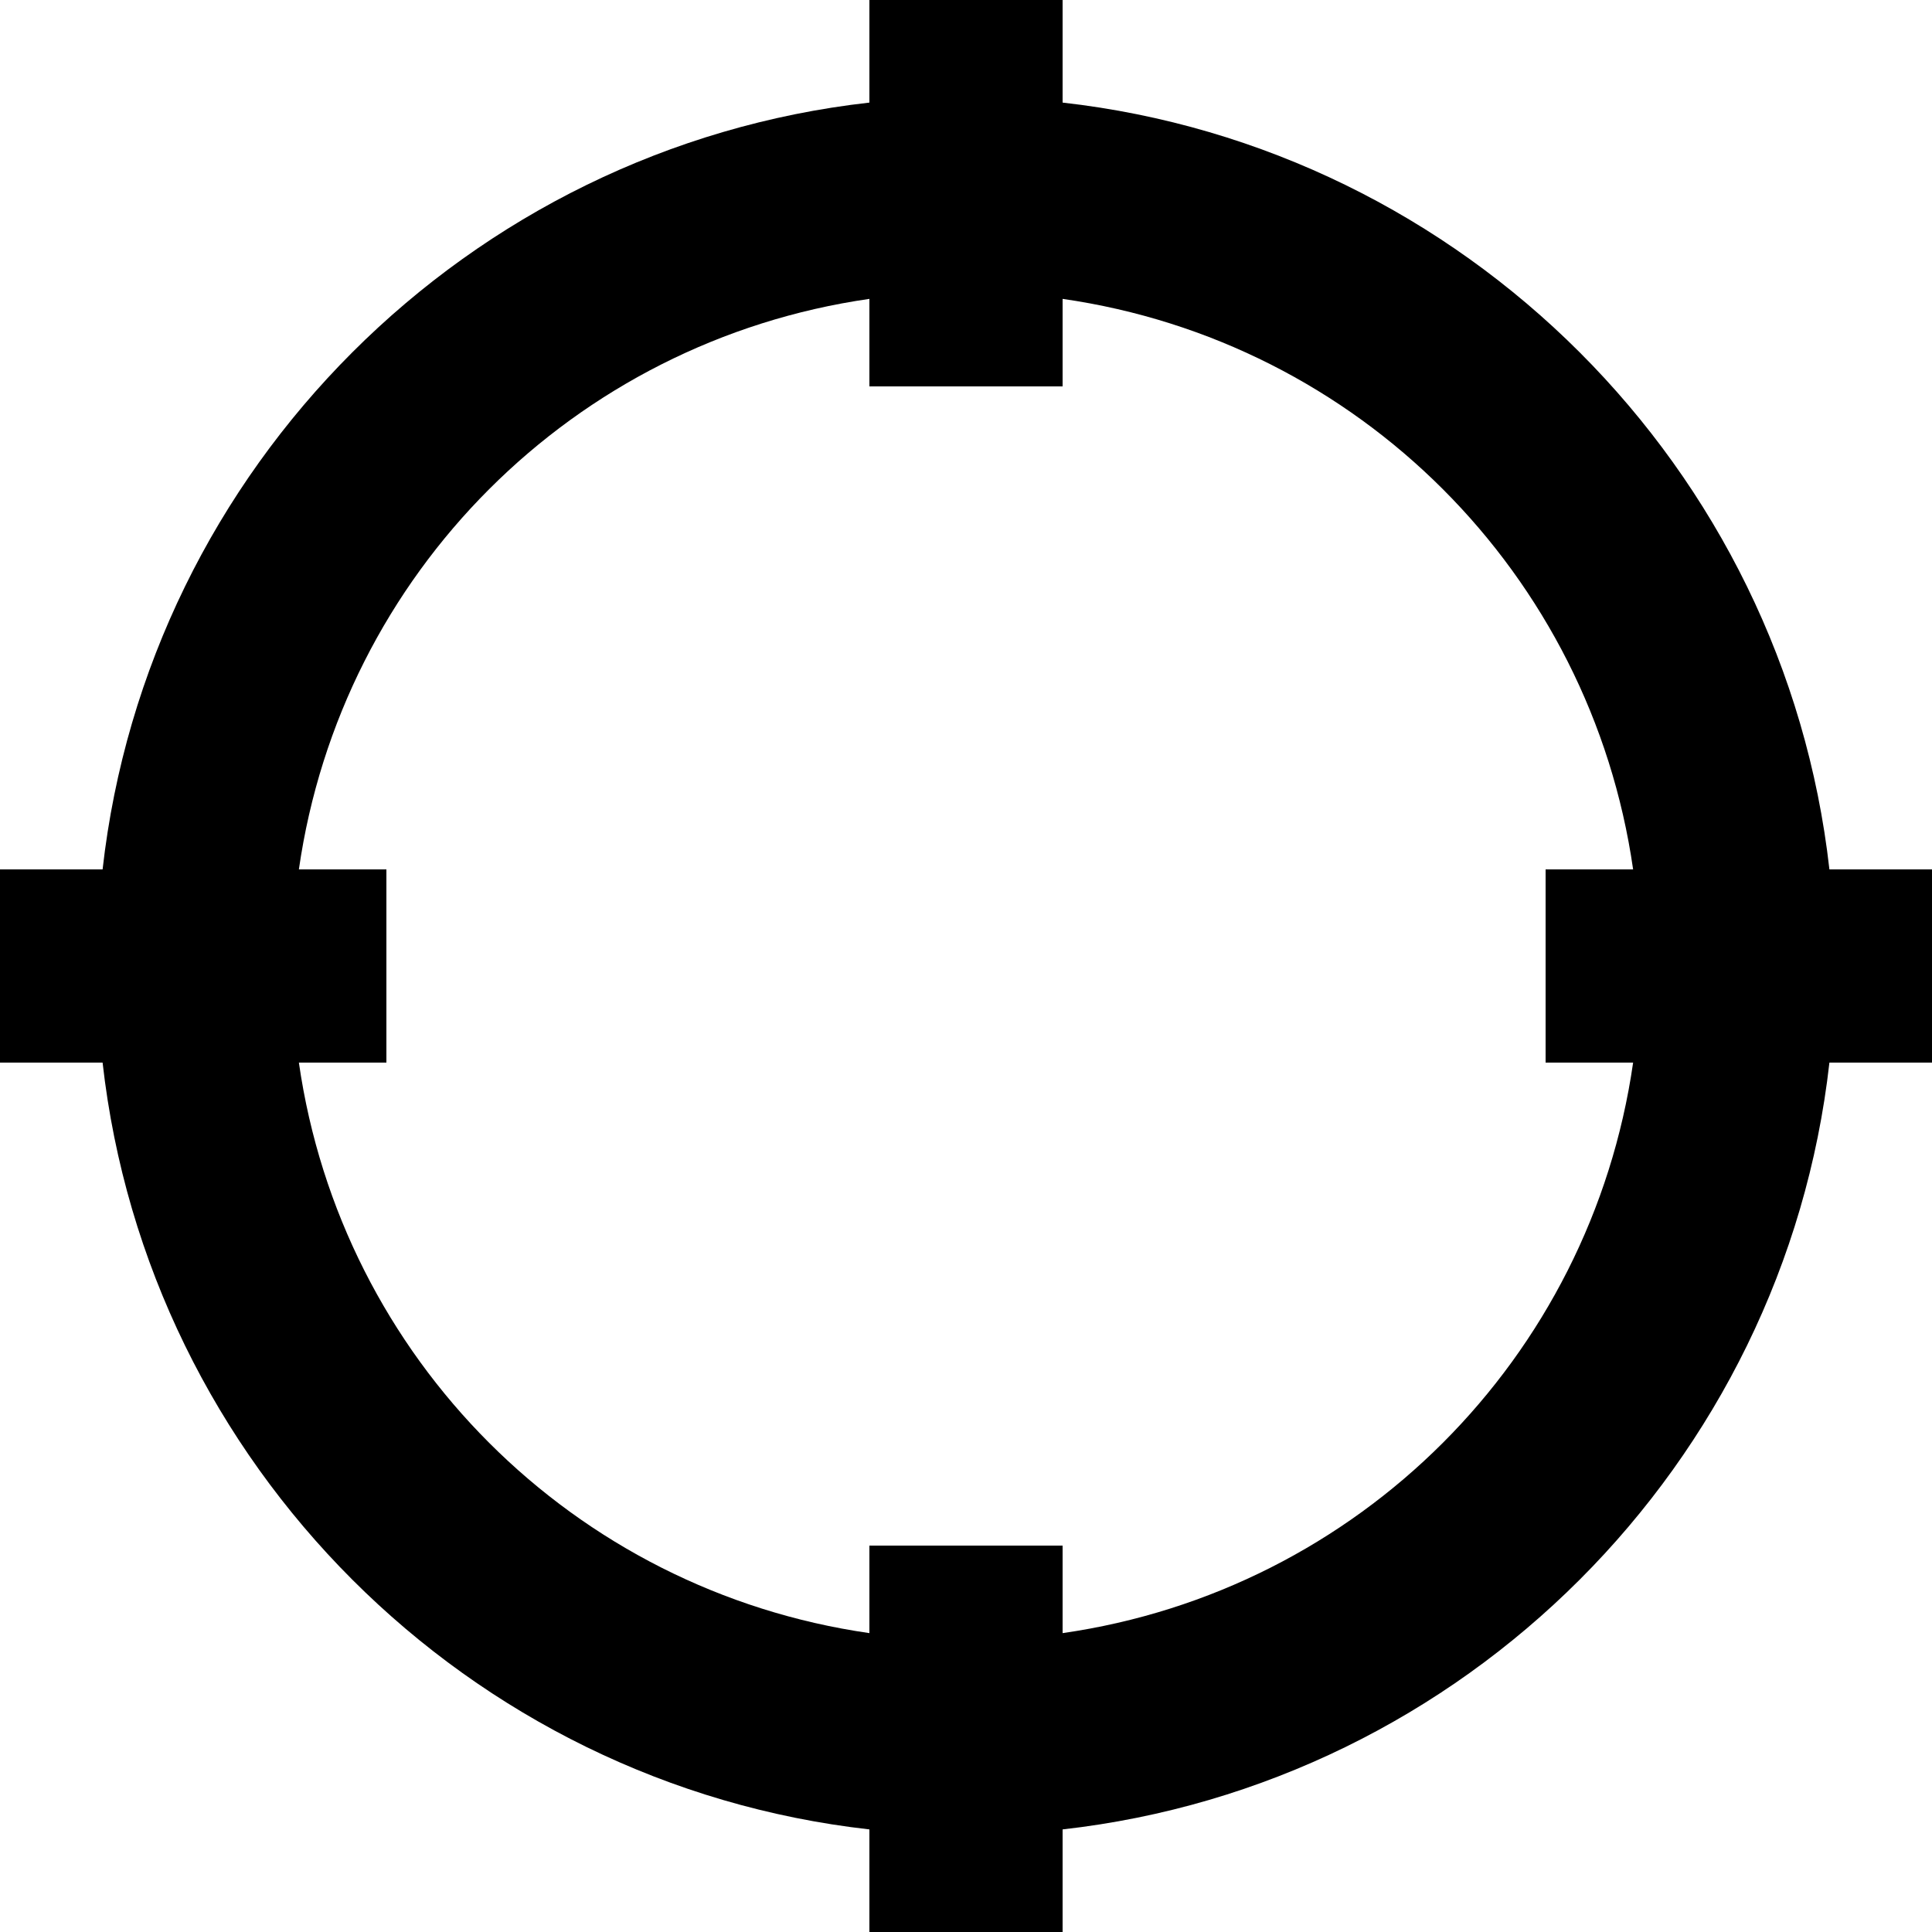 <svg xmlns="http://www.w3.org/2000/svg" version="1.1" viewBox="0 0 20 20"><path d="M 9 0 L 9 1.062 C 4.842 1.53 1.53 4.842 1.062 9 L 0 9 L 0 11 L 1.062 11 C 1.53 15.158 4.842 18.47 9 18.938 L 9 20 L 11 20 L 11 18.938 C 15.158 18.47 18.47 15.158 18.938 11 L 20 11 L 20 9 L 18.938 9 C 18.47 4.842 15.158 1.53 11 1.062 L 11 0 L 9 0 z M 9 3.094 L 9 4 L 11 4 L 11 3.094 C 14.062 3.534 16.466 5.938 16.906 9 L 16 9 L 16 11 L 16.906 11 C 16.466 14.062 14.062 16.466 11 16.906 L 11 16 L 9 16 L 9 16.906 C 5.938 16.466 3.534 14.062 3.094 11 L 4 11 L 4 9 L 3.094 9 C 3.534 5.938 5.938 3.534 9 3.094 z"/></svg>